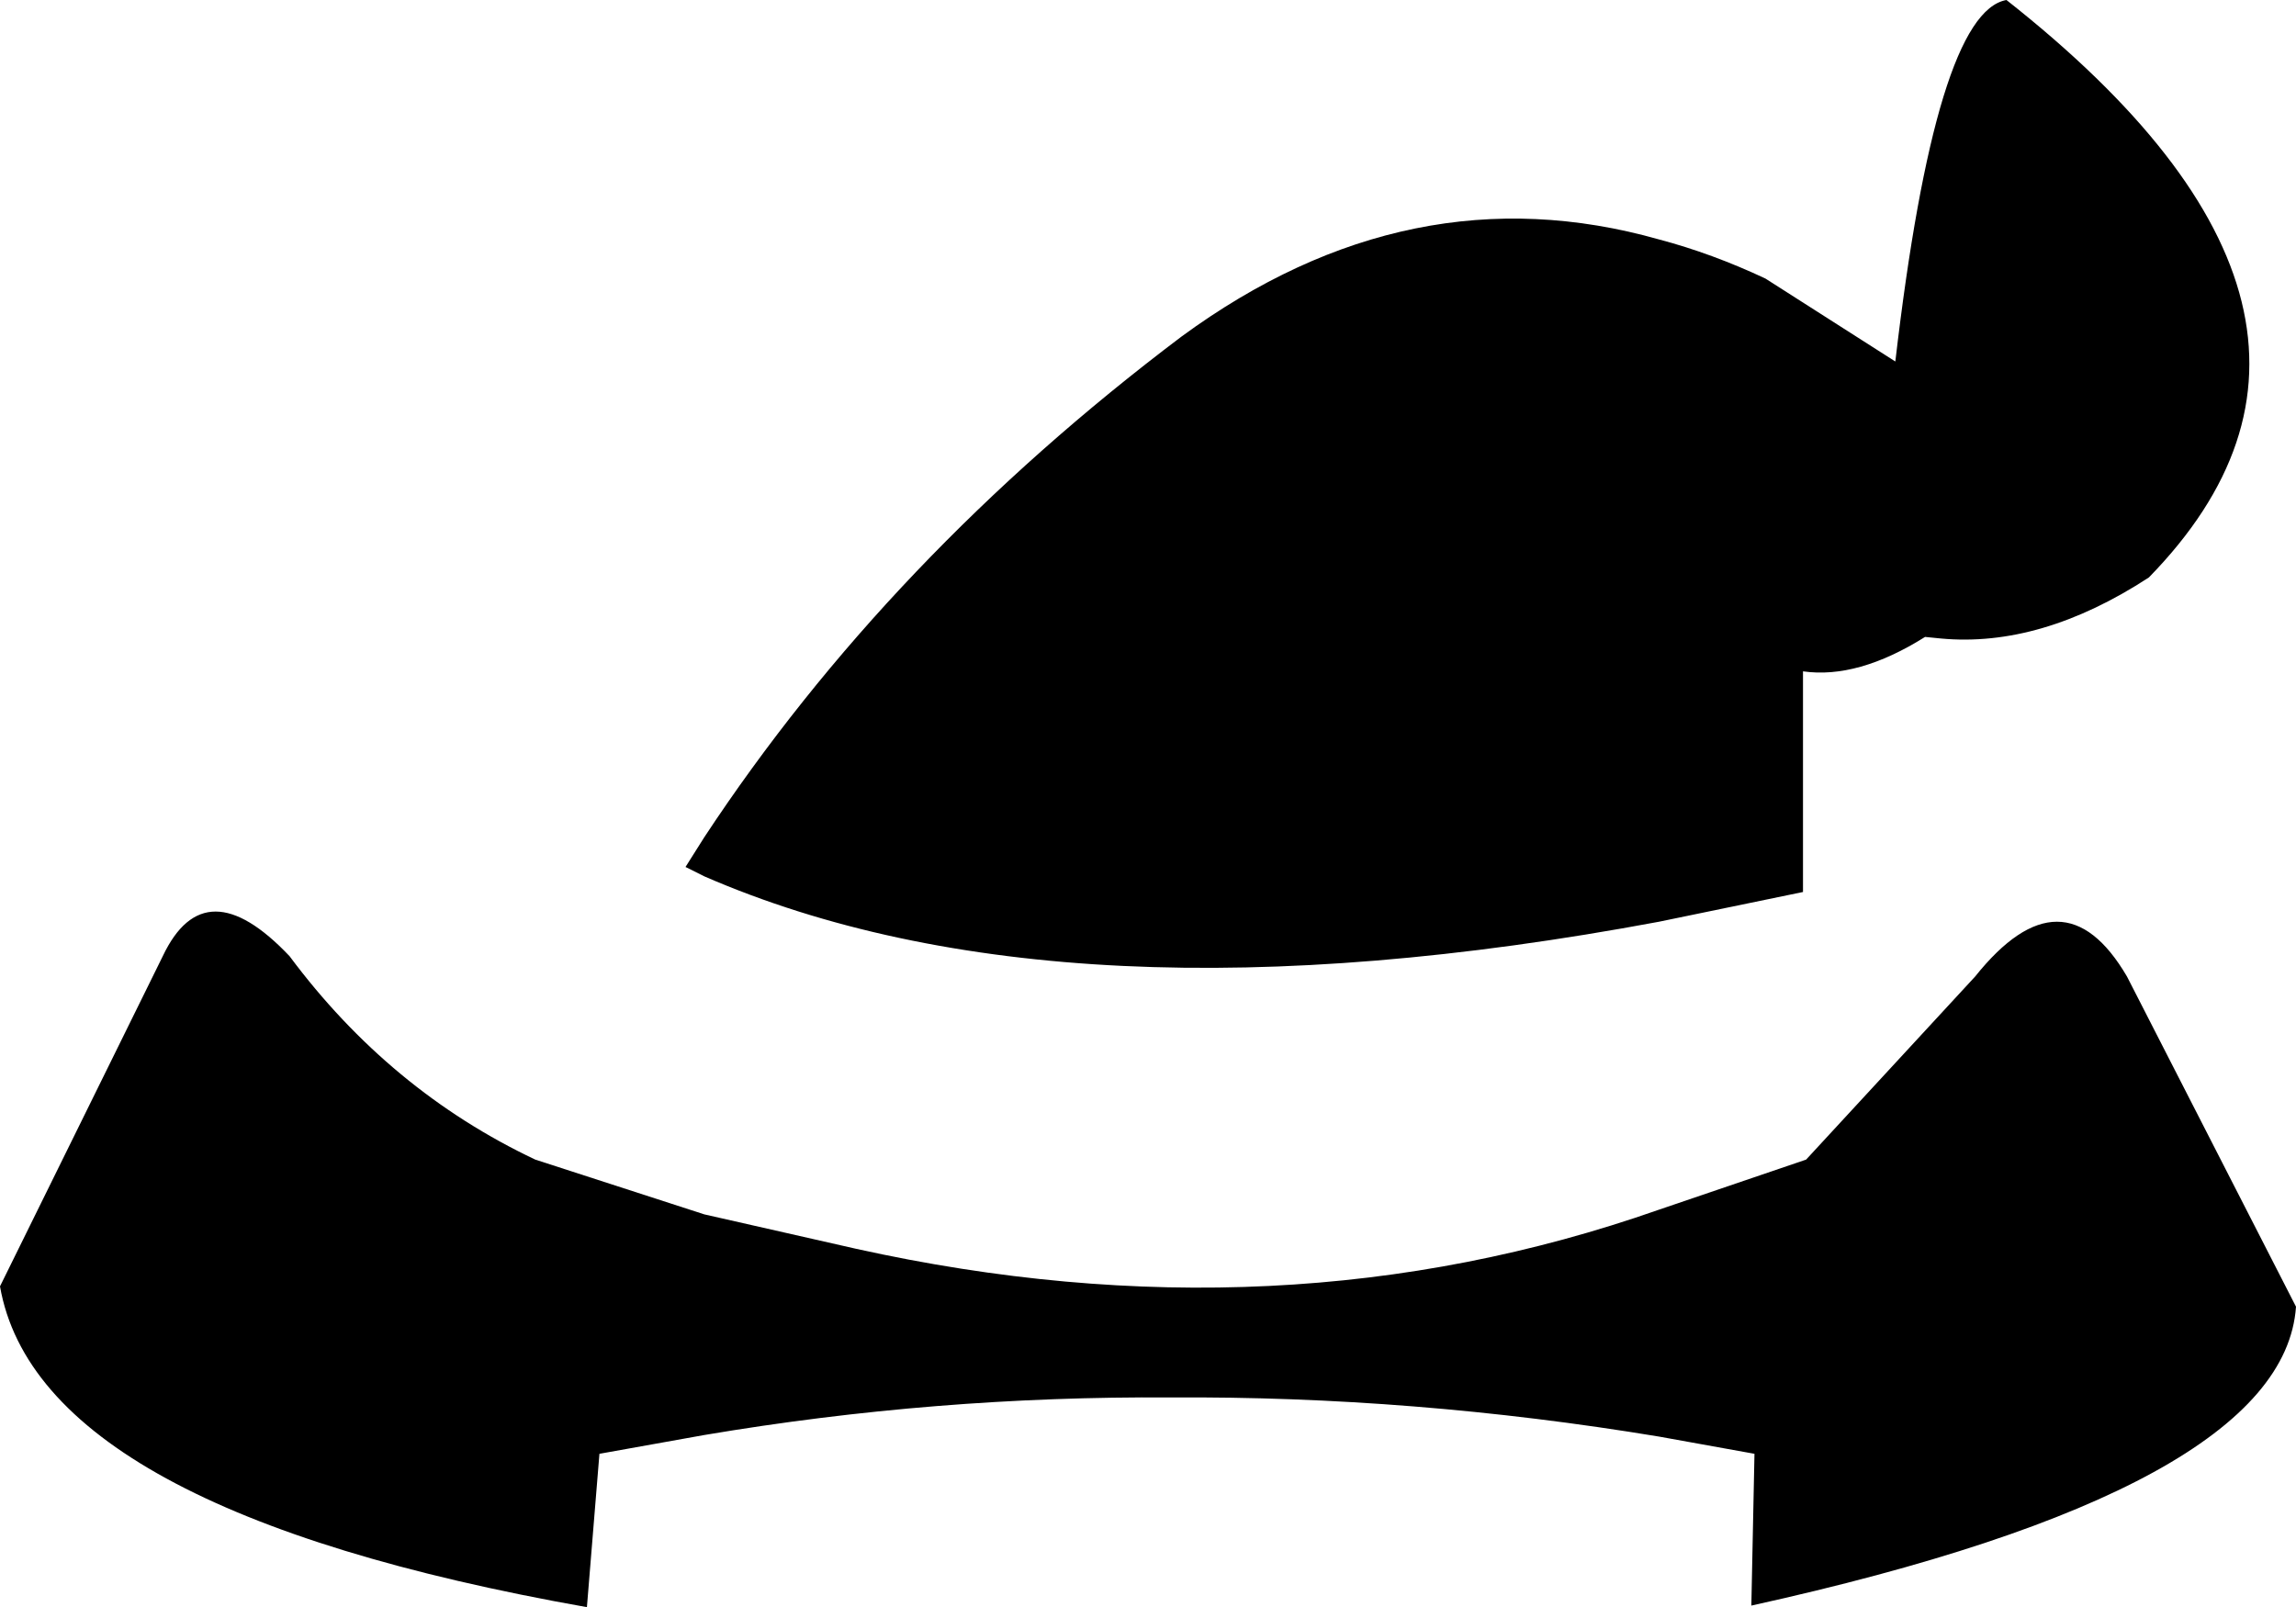 <?xml version="1.0" encoding="UTF-8" standalone="no"?>
<svg xmlns:xlink="http://www.w3.org/1999/xlink" height="51.35px" width="73.35px" xmlns="http://www.w3.org/2000/svg">
  <g transform="matrix(1.0, 0.0, 0.0, 1.0, -362.5, -137.7)">
    <path d="M371.75 168.25 Q374.95 172.55 379.6 174.75 L385.0 176.5 389.85 177.6 Q403.4 180.6 415.5 176.35 L420.2 174.75 425.6 168.9 Q428.4 165.4 430.45 168.9 L435.85 179.45 Q435.45 185.25 418.45 189.0 L418.55 184.15 415.5 183.6 Q407.65 182.3 399.9 182.35 392.4 182.3 385.0 183.55 L381.65 184.15 381.25 189.05 Q363.75 185.95 362.5 178.8 L367.7 168.25 Q369.05 165.4 371.75 168.25 M384.4 165.4 L385.0 164.45 Q390.9 155.5 400.25 148.45 407.55 143.1 415.5 145.35 417.2 145.8 418.9 146.6 L423.05 149.25 Q424.35 138.1 426.6 137.7 439.35 147.75 431.15 156.15 427.7 158.4 424.5 158.1 L424.0 158.05 Q421.85 159.4 420.1 159.15 L420.1 166.2 415.5 167.15 Q396.5 170.7 385.0 165.7 L384.4 165.4" fill="#000000" fill-rule="evenodd" stroke="none"/>
  </g>
</svg>
